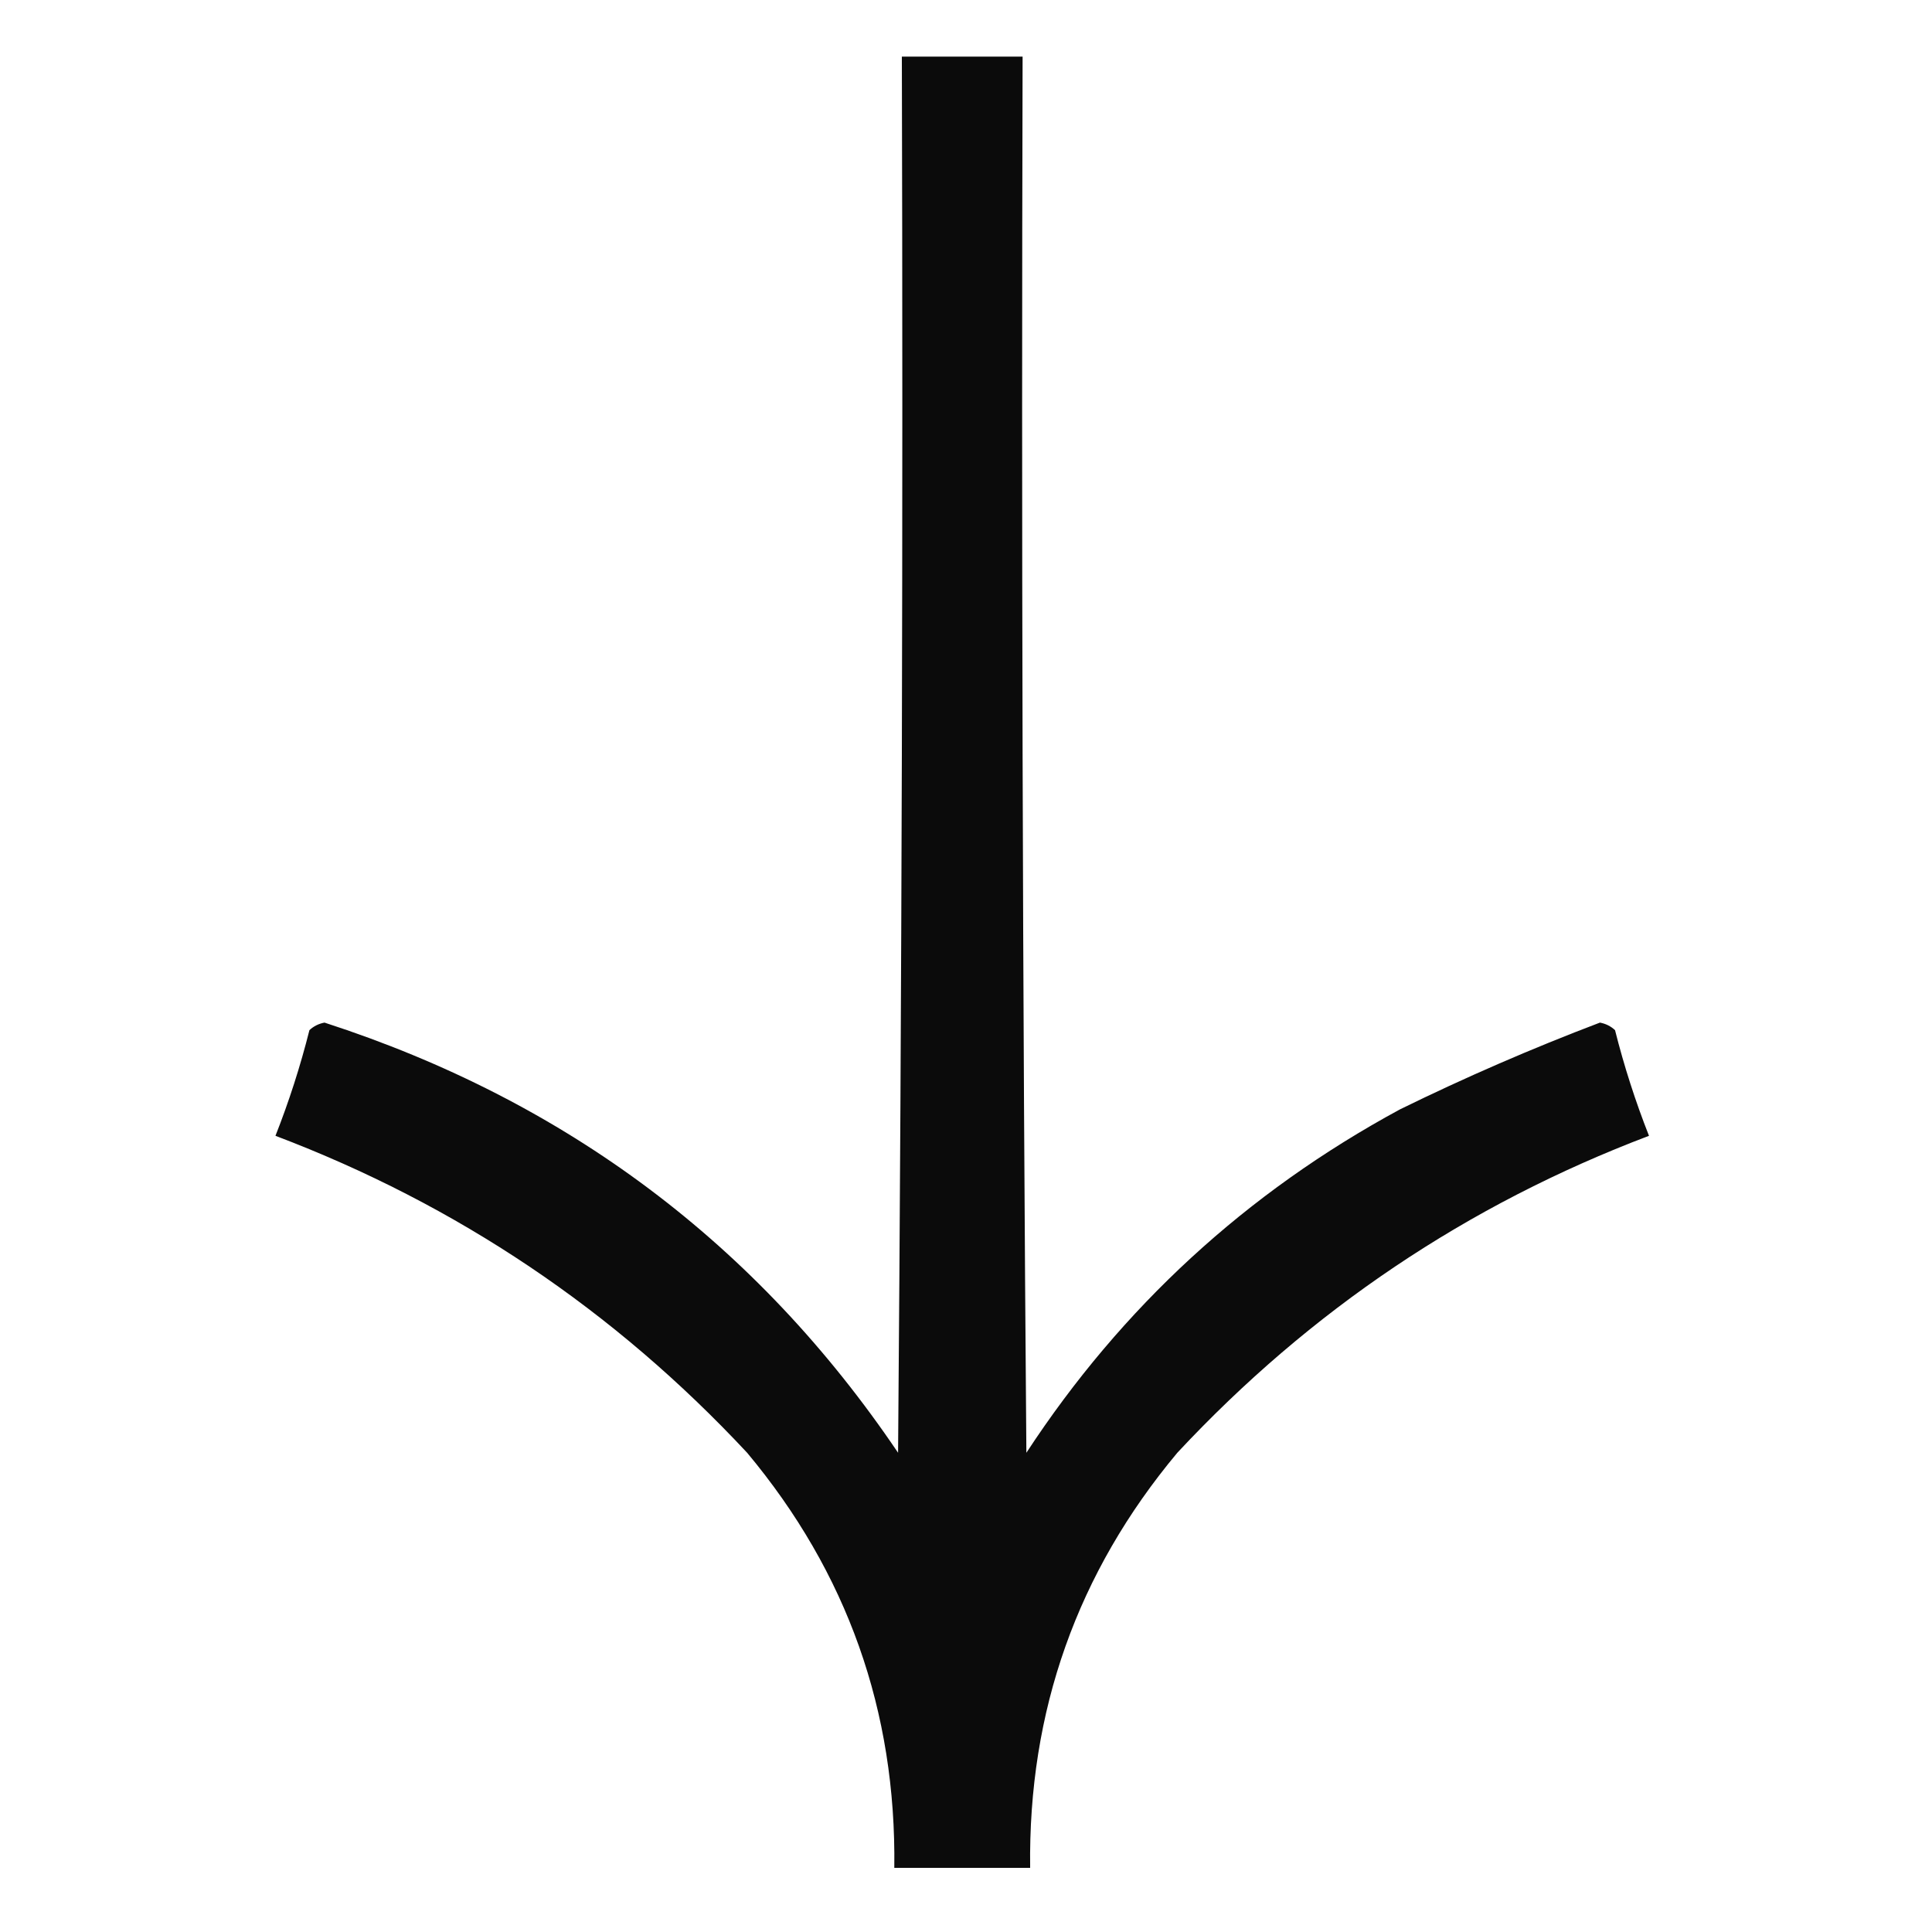 <?xml version="1.0" encoding="UTF-8"?>
<!DOCTYPE svg PUBLIC "-//W3C//DTD SVG 1.1//EN" "http://www.w3.org/Graphics/SVG/1.1/DTD/svg11.dtd">
<svg xmlns="http://www.w3.org/2000/svg" version="1.1" width="256px" height="256px" style="shape-rendering:geometricPrecision; text-rendering:geometricPrecision; image-rendering:optimizeQuality; fill-rule:evenodd; clip-rule:evenodd" xmlns:xlink="http://www.w3.org/1999/xlink">
<g><path style="opacity:0.957" fill="#000000" d="M 119.5,7.5 C 124.833,7.5 130.167,7.5 135.5,7.5C 135.333,69.168 135.5,130.834 136,192.5C 148.639,173.197 165.139,158.03 185.5,147C 194.158,142.754 202.992,138.921 212,135.5C 212.772,135.645 213.439,135.978 214,136.5C 215.199,141.265 216.699,145.931 218.5,150.5C 194.441,159.619 173.608,173.619 156,192.5C 142.732,208.381 136.232,226.715 136.5,247.5C 130.5,247.5 124.5,247.5 118.5,247.5C 118.768,226.715 112.268,208.381 99,192.5C 81.392,173.619 60.559,159.619 36.5,150.5C 38.301,145.931 39.801,141.265 41,136.5C 41.561,135.978 42.228,135.645 43,135.5C 75.005,145.868 100.338,164.868 119,192.5C 119.5,130.834 119.667,69.168 119.5,7.5 Z"/></g>
</svg>
